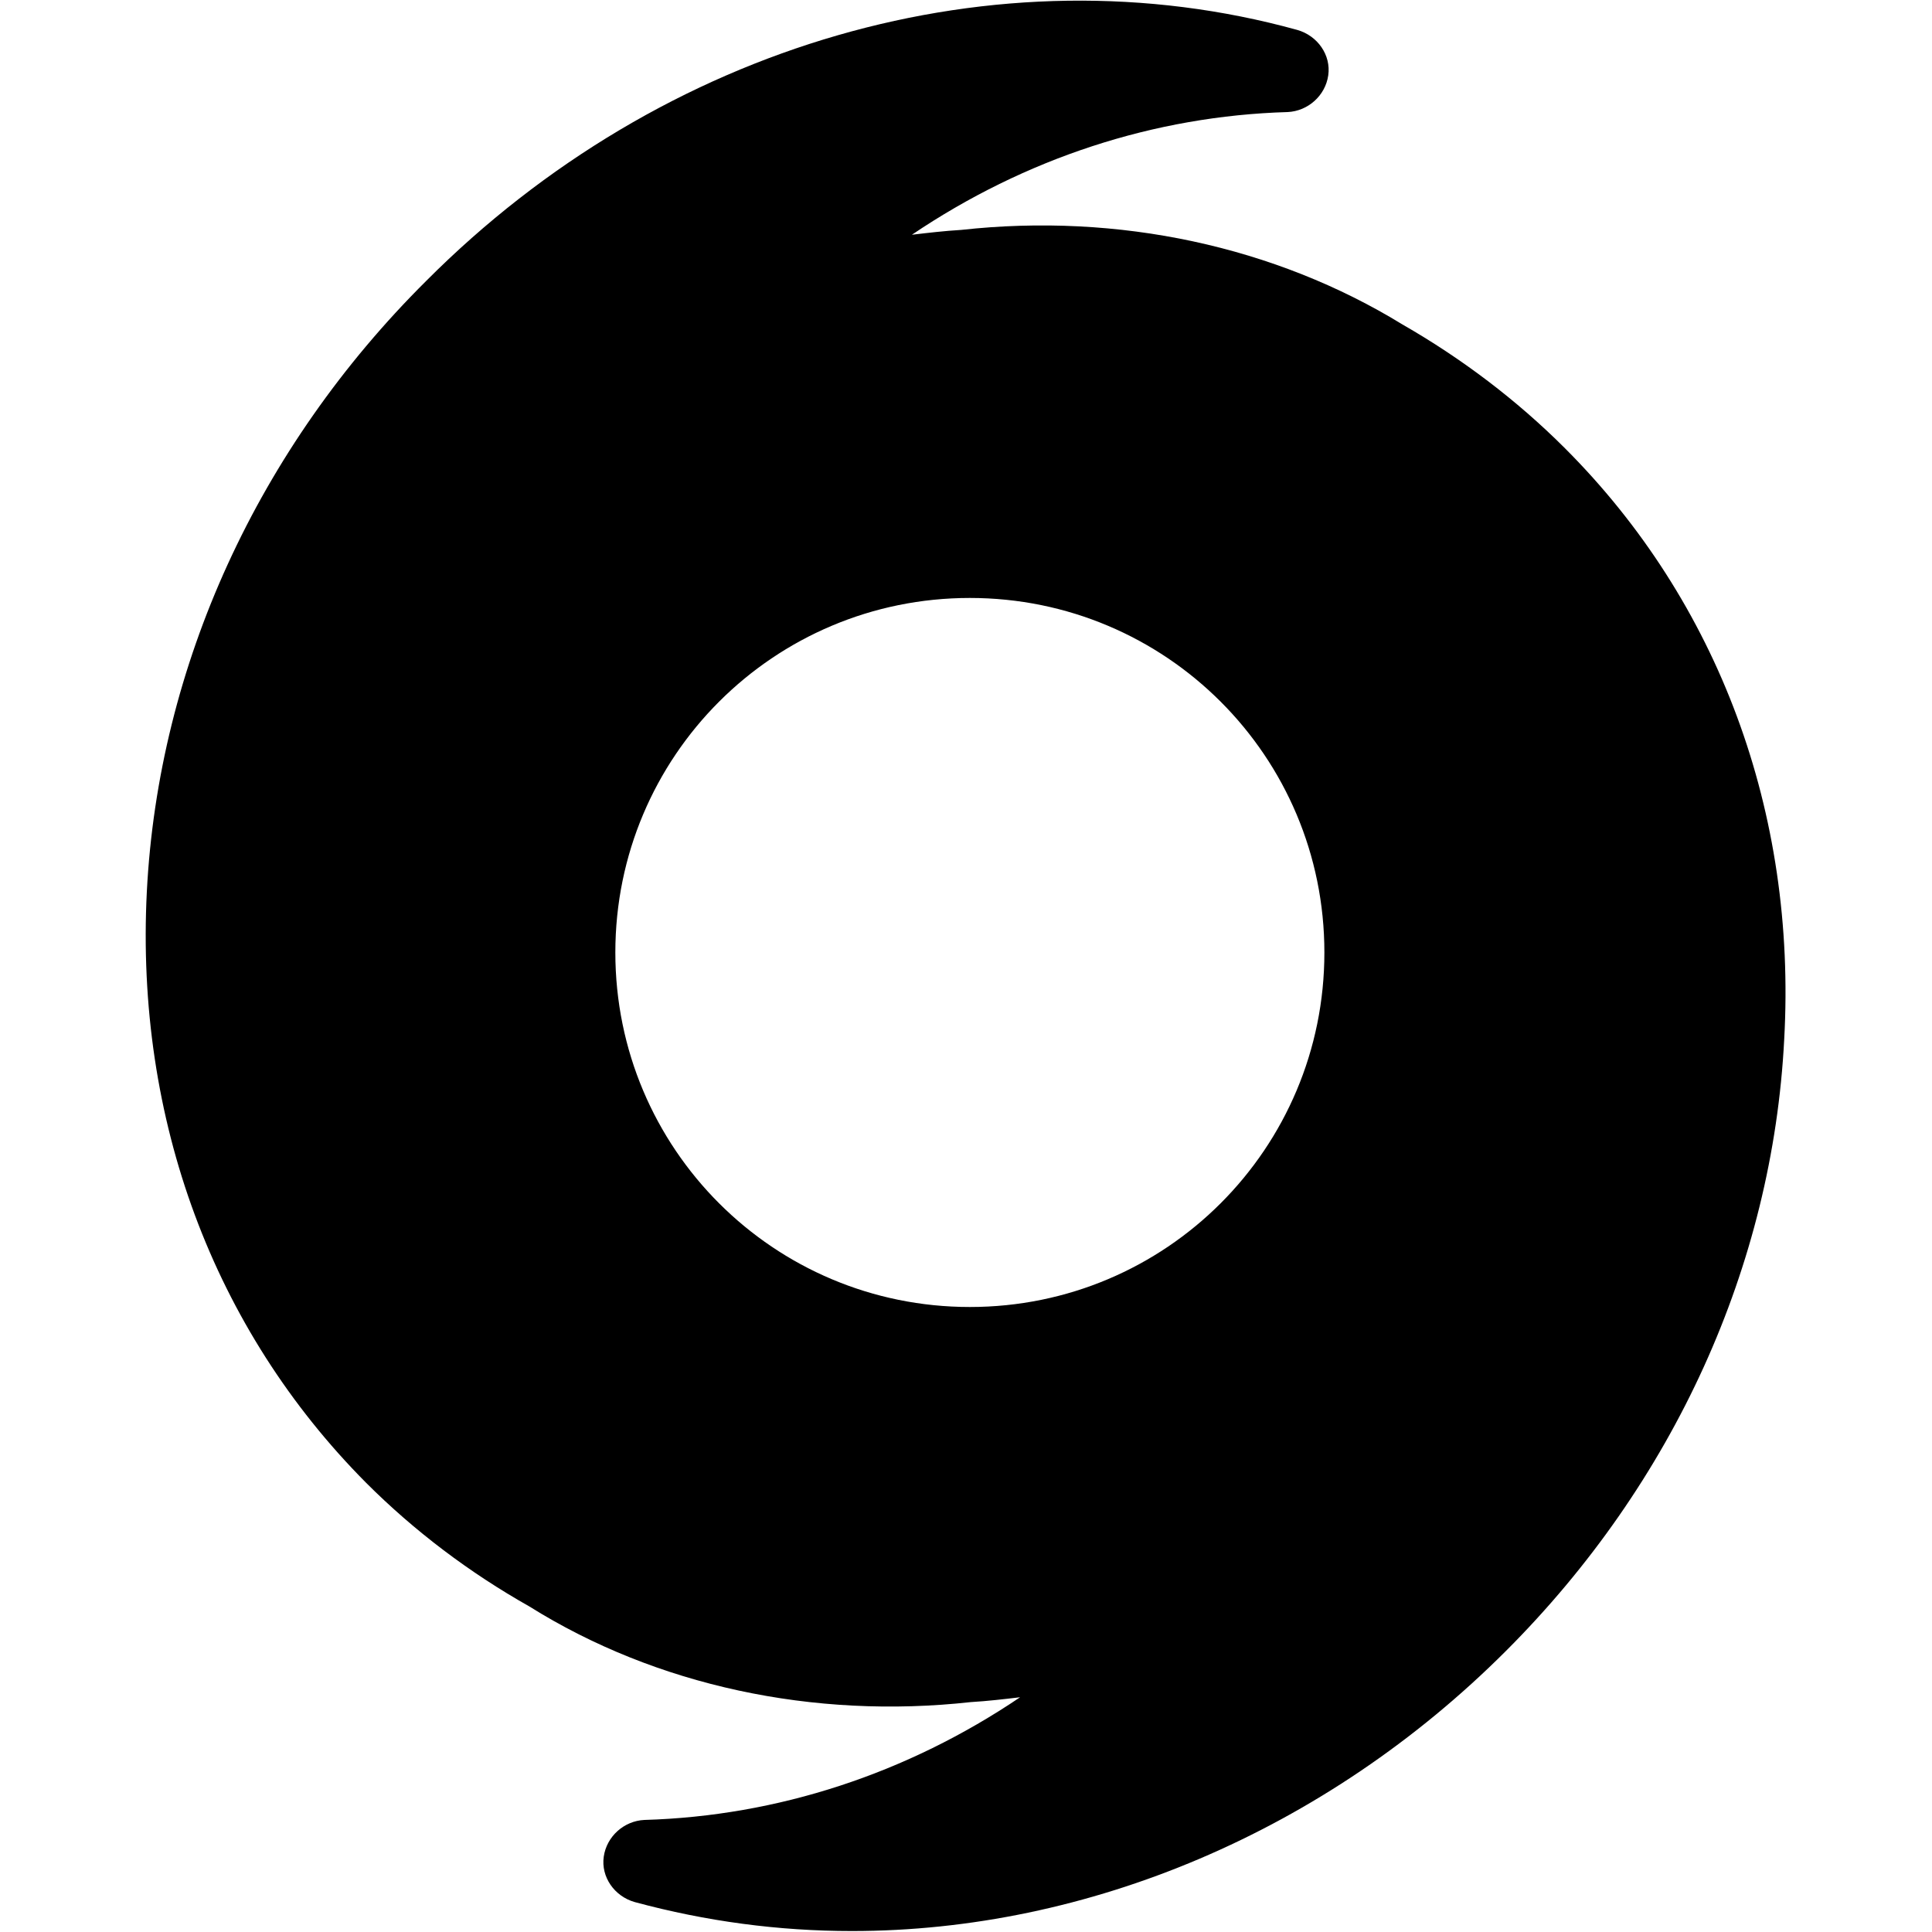 <?xml version="1.0" standalone="no"?><!DOCTYPE svg PUBLIC "-//W3C//DTD SVG 1.1//EN" "http://www.w3.org/Graphics/SVG/1.1/DTD/svg11.dtd"><svg class="icon" width="64px" height="64.00px" viewBox="0 0 1024 1024" version="1.1" xmlns="http://www.w3.org/2000/svg"><path d="M829.44 237.568c-25.6-25.6-54.784-47.616-86.016-65.536-67.584-41.472-150.528-59.392-233.984-50.176-8.704 0.512-17.408 1.536-26.112 2.56 59.904-40.448 128.512-62.976 199.168-65.024 10.752-0.512 19.968-8.704 21.504-19.456 1.536-10.752-5.632-20.992-16.384-24.064-159.232-44.032-336.384 7.168-461.824 133.12-89.088 88.576-141.824 203.776-147.968 323.584-6.144 120.832 35.328 231.936 116.224 313.344 25.6 25.6 54.784 47.616 86.528 65.536 67.072 41.984 150.528 59.904 233.984 50.688 8.704-0.512 17.408-1.536 26.112-2.56-59.904 40.448-128.512 62.976-199.168 65.024-10.752 0.512-19.968 8.704-21.504 19.456-1.536 10.752 5.632 20.992 16.384 24.064 37.888 10.24 76.288 15.36 115.2 15.36 124.928 0 250.88-52.736 346.624-148.48 89.088-89.088 141.312-204.288 147.456-324.096 6.656-120.32-34.816-231.936-116.224-313.344z m-315.392 455.168c-103.936 0-187.904-83.968-187.904-187.904 0-103.936 83.968-187.904 187.904-187.904 103.936 0 187.904 83.968 187.904 187.904 0 103.936-83.968 187.904-187.904 187.904z" /></svg>